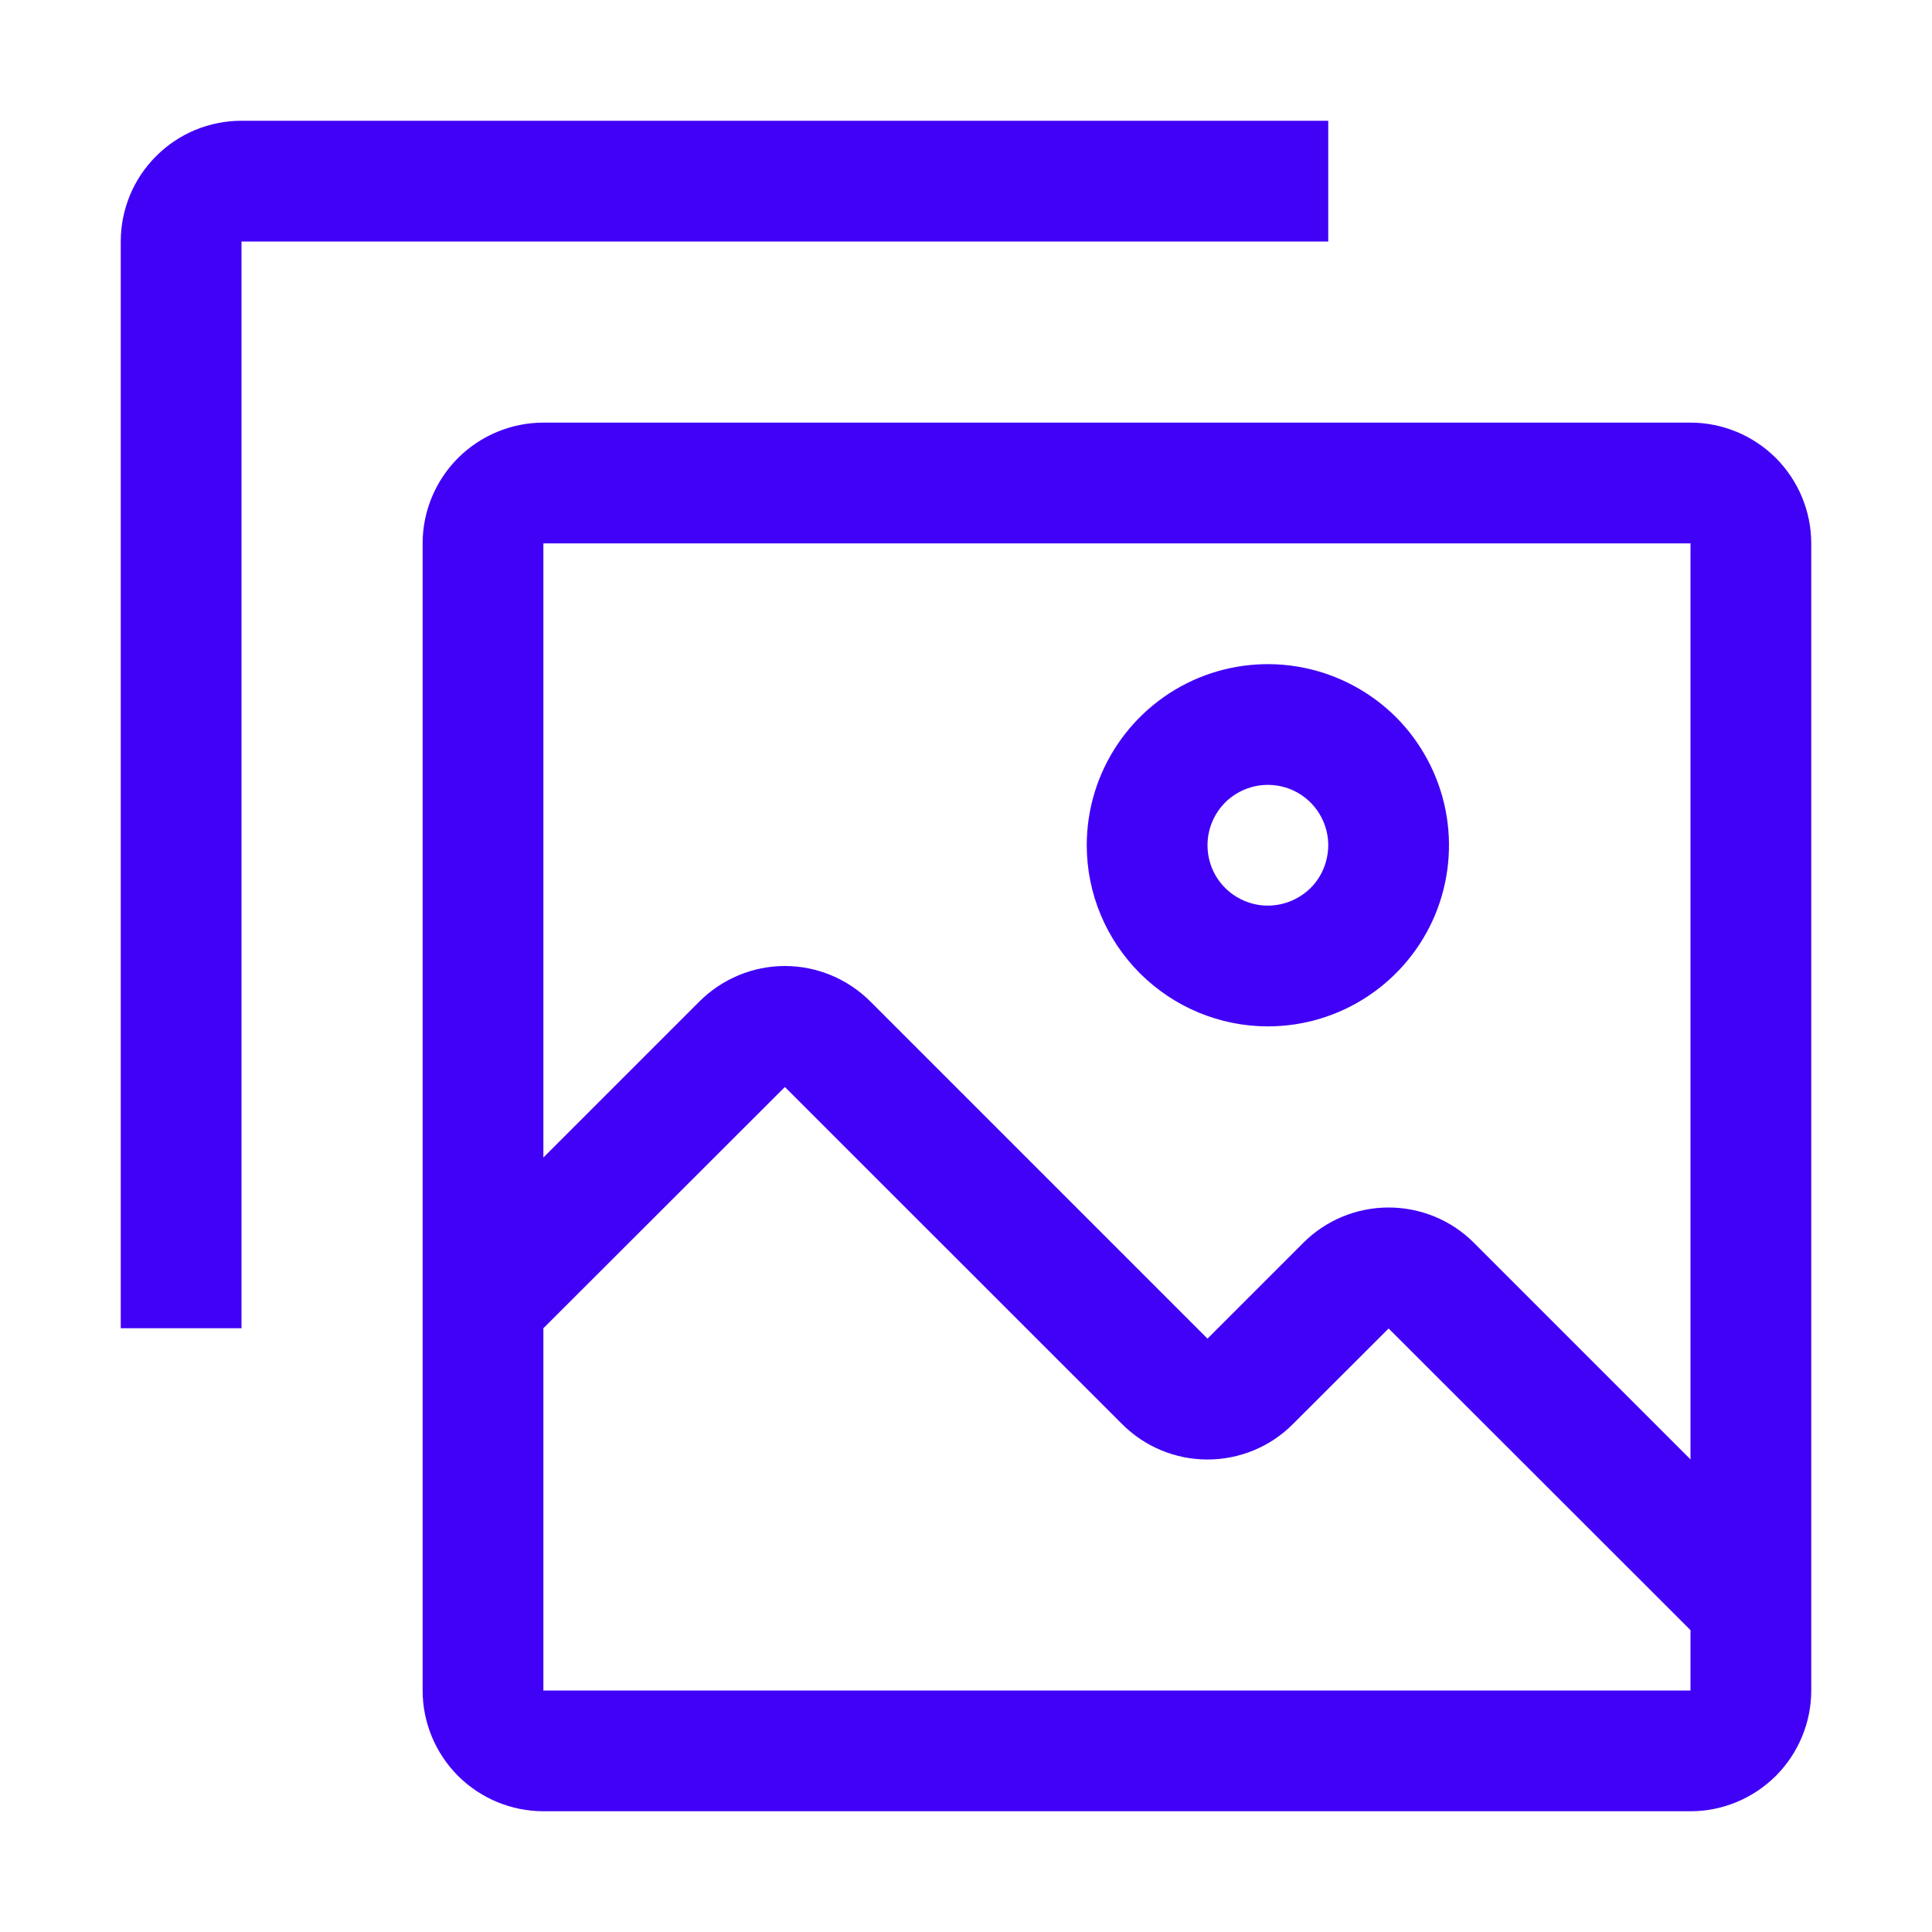 <svg width="16" height="16" viewBox="0 0 16 16" fill="none" xmlns="http://www.w3.org/2000/svg">
<path d="M2 11H1V2C1 1.735 1.105 1.48 1.293 1.293C1.48 1.105 1.735 1 2 1H11V2H2V11ZM10.5 8.5C10.797 8.5 11.087 8.412 11.333 8.247C11.58 8.082 11.772 7.848 11.886 7.574C11.999 7.3 12.029 6.998 11.971 6.707C11.913 6.416 11.77 6.149 11.561 5.939C11.351 5.73 11.084 5.587 10.793 5.529C10.502 5.471 10.2 5.501 9.926 5.614C9.652 5.728 9.418 5.92 9.253 6.167C9.088 6.413 9 6.703 9 7C9 7.398 9.159 7.779 9.44 8.06C9.721 8.341 10.102 8.5 10.5 8.5ZM10.5 6.5C10.599 6.5 10.696 6.529 10.778 6.584C10.86 6.639 10.924 6.717 10.962 6.809C11 6.9 11.01 7.001 10.99 7.098C10.971 7.195 10.924 7.284 10.854 7.354C10.784 7.423 10.694 7.471 10.598 7.49C10.501 7.51 10.4 7.5 10.309 7.462C10.217 7.424 10.139 7.36 10.084 7.278C10.029 7.196 10 7.099 10 7C10 6.867 10.053 6.74 10.146 6.646C10.24 6.553 10.367 6.5 10.5 6.5Z" fill="#4101F6"/>
<path d="M14 3.5H4.5C4.235 3.5 3.981 3.606 3.793 3.793C3.606 3.981 3.5 4.235 3.5 4.5V14C3.5 14.265 3.606 14.519 3.793 14.707C3.981 14.894 4.235 15 4.5 15H14C14.265 15 14.519 14.894 14.707 14.707C14.894 14.519 15 14.265 15 14V4.5C15 4.235 14.894 3.981 14.707 3.793C14.519 3.606 14.265 3.5 14 3.5ZM14 14H4.5V11L6.5 9.002L9.293 11.794C9.481 11.982 9.735 12.087 10 12.087C10.265 12.087 10.52 11.982 10.707 11.794L11.5 11.002L14 13.5V14ZM14 12.086L12.207 10.293C12.02 10.105 11.765 10 11.5 10C11.235 10 10.98 10.105 10.793 10.293L10 11.086L7.207 8.293C7.019 8.106 6.765 8 6.5 8C6.235 8 5.981 8.106 5.793 8.293L4.5 9.586V4.5H14V12.086Z" fill="#4101F6"/>
</svg>
